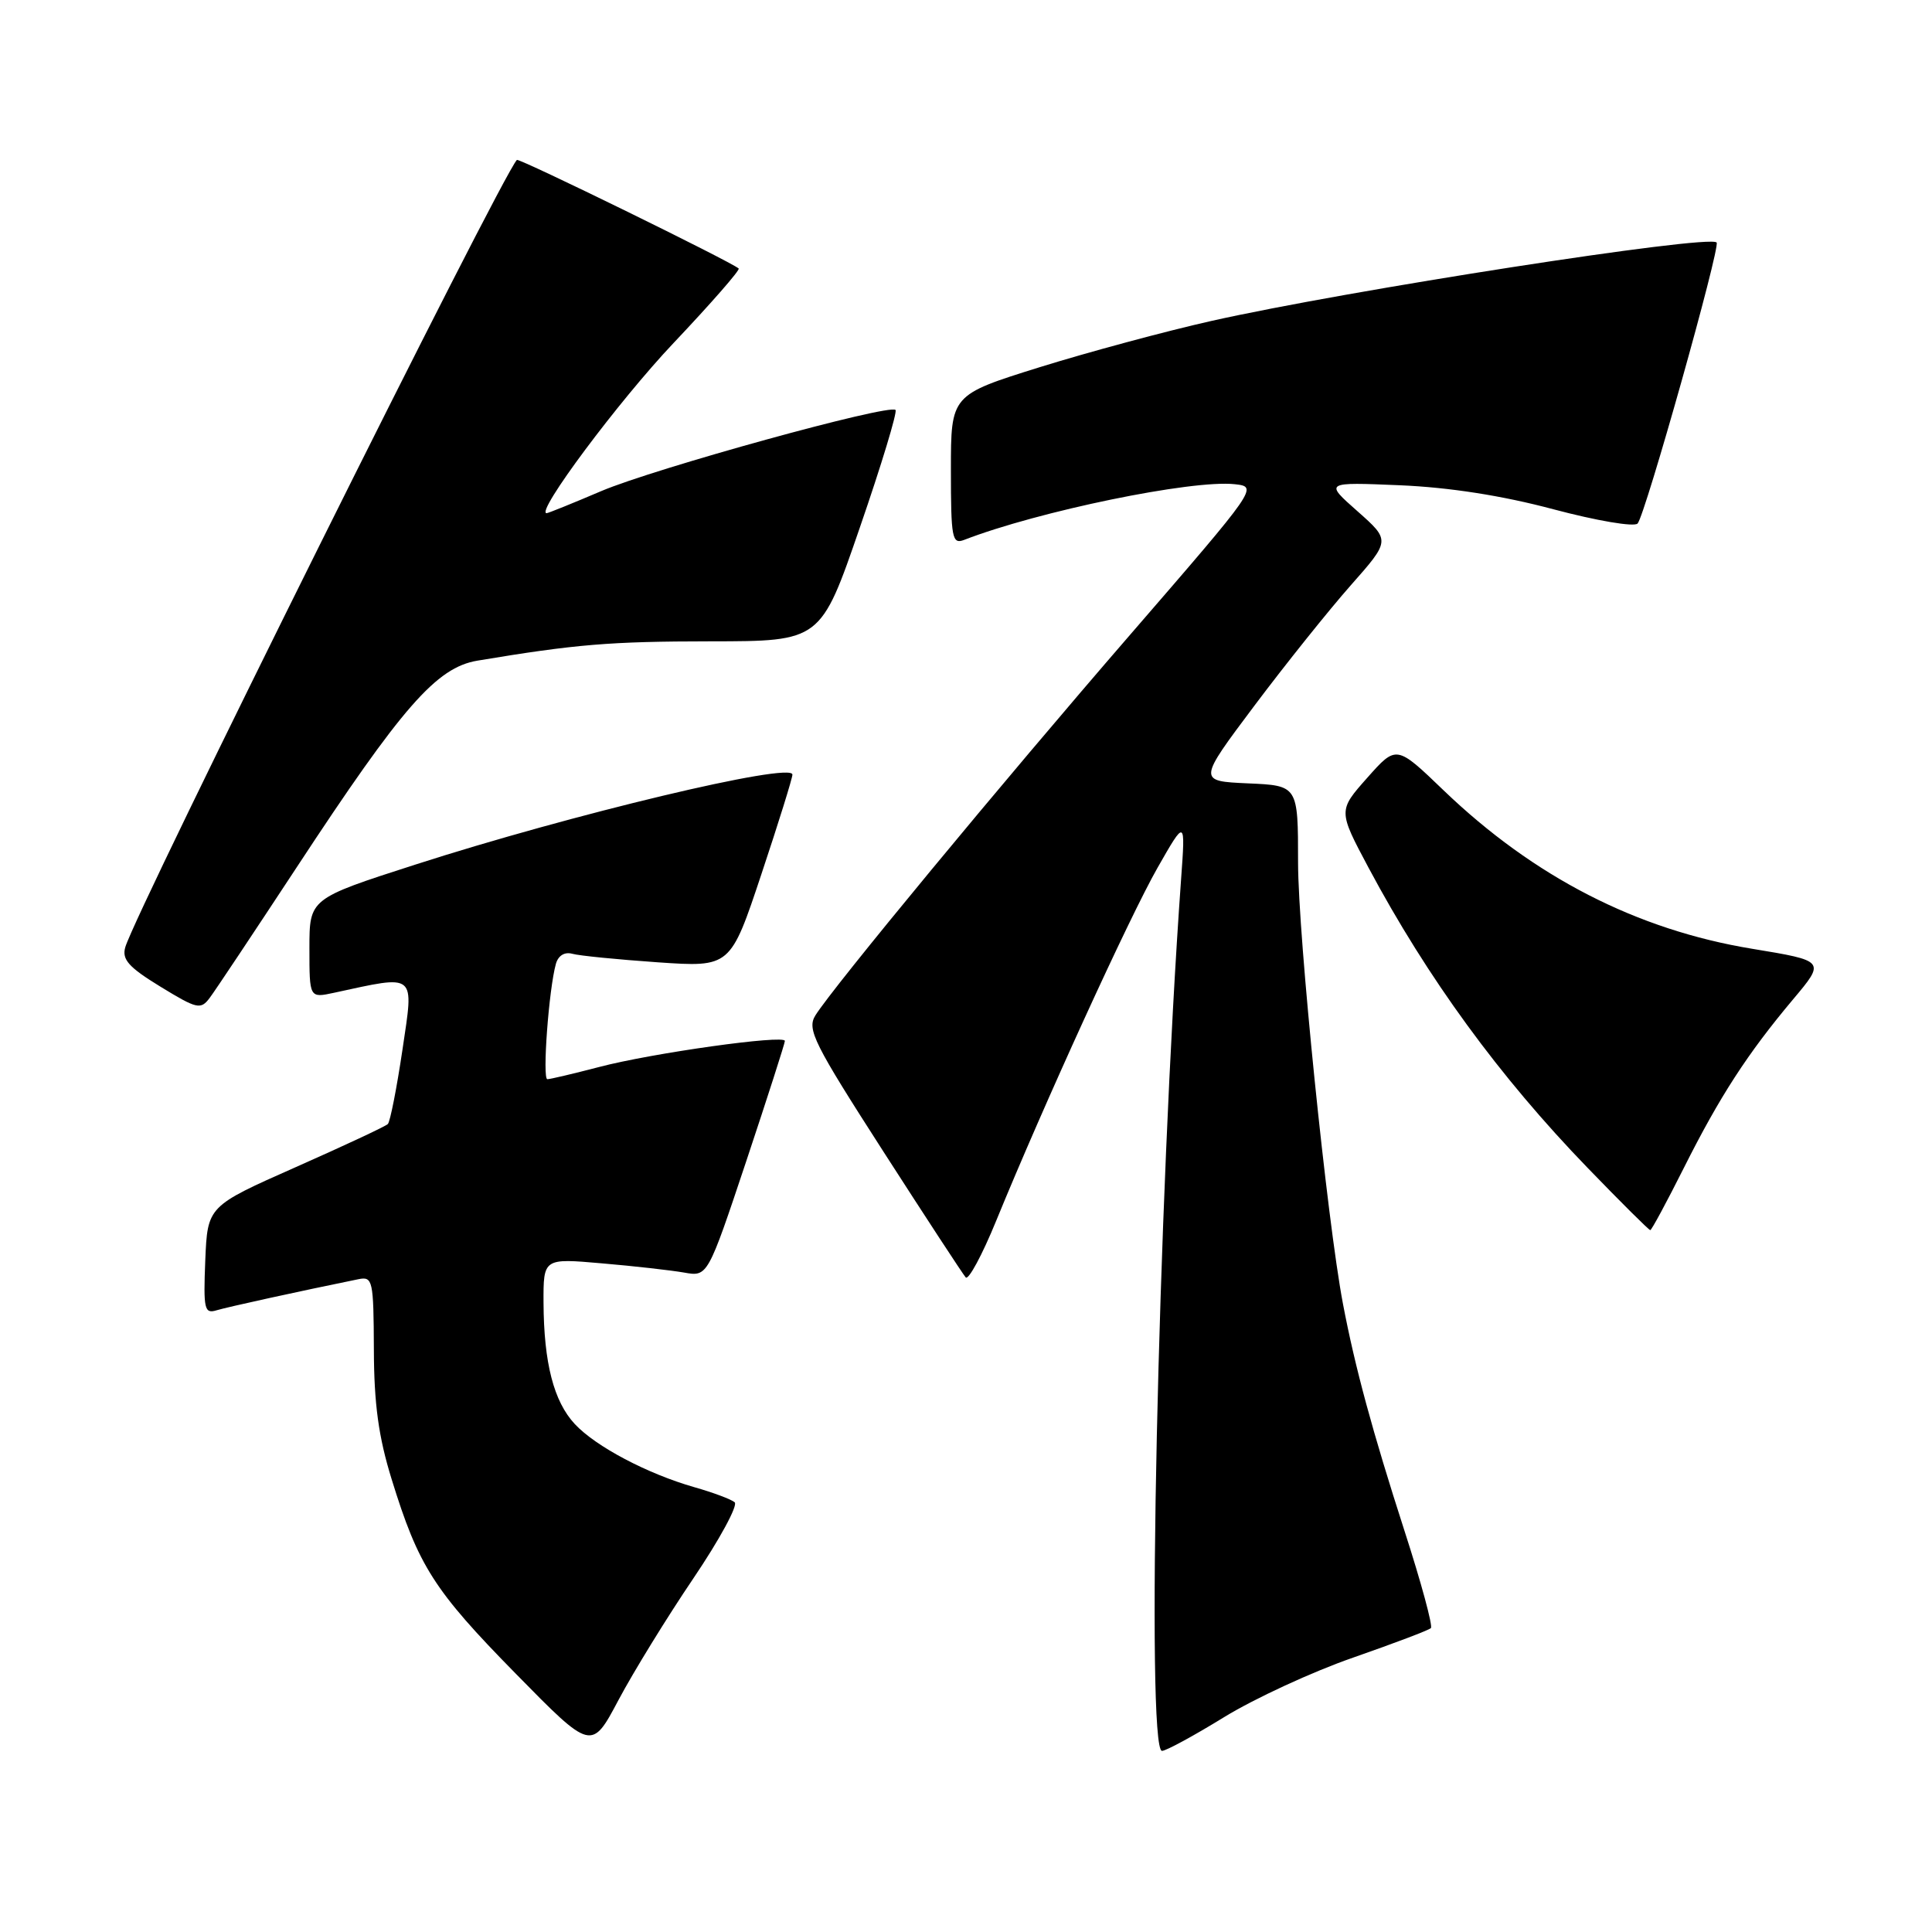<?xml version="1.0" encoding="UTF-8" standalone="no"?>
<!DOCTYPE svg PUBLIC "-//W3C//DTD SVG 1.1//EN" "http://www.w3.org/Graphics/SVG/1.1/DTD/svg11.dtd" >
<svg xmlns="http://www.w3.org/2000/svg" xmlns:xlink="http://www.w3.org/1999/xlink" version="1.1" viewBox="0 0 256 256">
 <g >
 <path fill="currentColor"
d=" M 91.87 209.15 C 95.35 204.00 97.81 199.46 97.35 199.06 C 96.88 198.66 94.47 197.76 92.00 197.06 C 85.78 195.28 78.95 191.68 76.17 188.70 C 73.37 185.70 72.06 180.59 72.02 172.61 C 72.00 166.72 72.00 166.72 79.75 167.40 C 84.01 167.76 88.91 168.32 90.64 168.62 C 93.77 169.18 93.77 169.18 98.89 153.84 C 101.70 145.40 104.00 138.24 104.00 137.93 C 104.00 137.07 86.37 139.54 79.36 141.39 C 75.98 142.27 72.90 143.00 72.53 143.00 C 71.84 143.00 72.72 131.06 73.66 127.71 C 73.97 126.62 74.81 126.10 75.83 126.38 C 76.75 126.64 81.84 127.14 87.14 127.51 C 96.78 128.17 96.78 128.17 100.89 115.83 C 103.15 109.05 105.00 103.11 105.00 102.64 C 105.00 100.91 75.68 107.91 54.98 114.58 C 41.00 119.08 41.00 119.08 41.00 125.66 C 41.00 132.25 41.00 132.25 44.25 131.55 C 55.29 129.16 54.85 128.80 53.33 139.08 C 52.57 144.19 51.70 148.63 51.39 148.94 C 51.09 149.25 45.58 151.82 39.17 154.66 C 27.50 159.83 27.50 159.83 27.20 167.00 C 26.94 173.50 27.08 174.11 28.70 173.62 C 30.21 173.17 39.60 171.11 47.50 169.50 C 49.39 169.12 49.50 169.63 49.54 178.80 C 49.56 186.04 50.16 190.40 51.89 195.99 C 55.45 207.52 57.48 210.71 68.32 221.75 C 78.38 232.00 78.38 232.00 81.96 225.25 C 83.93 221.54 88.39 214.29 91.87 209.15 Z  M 162.22 227.52 C 166.23 225.06 173.91 221.51 179.30 219.64 C 184.69 217.76 189.33 216.01 189.60 215.73 C 189.88 215.46 188.31 209.67 186.11 202.87 C 181.85 189.65 179.56 181.23 177.95 172.77 C 175.84 161.67 172.01 124.04 172.00 114.30 C 172.00 104.09 172.00 104.09 165.36 103.80 C 158.72 103.50 158.72 103.50 166.22 93.50 C 170.35 88.00 176.09 80.83 178.98 77.56 C 184.24 71.61 184.24 71.61 179.87 67.74 C 175.50 63.88 175.50 63.88 185.50 64.30 C 192.06 64.58 199.05 65.67 205.83 67.48 C 211.59 69.01 216.53 69.85 216.99 69.37 C 217.98 68.32 228.01 32.67 227.46 32.13 C 226.38 31.05 178.57 38.47 160.50 42.53 C 154.45 43.89 144.21 46.65 137.75 48.66 C 126.00 52.33 126.00 52.33 126.00 62.27 C 126.00 71.33 126.16 72.15 127.75 71.54 C 137.56 67.74 157.95 63.54 163.61 64.16 C 166.71 64.50 166.65 64.58 149.84 84.00 C 132.75 103.73 110.38 130.79 108.04 134.55 C 106.90 136.39 107.82 138.22 117.03 152.55 C 122.67 161.32 127.59 168.84 127.96 169.26 C 128.32 169.68 130.14 166.31 132.00 161.76 C 138.25 146.48 149.64 121.55 153.37 115.00 C 157.08 108.50 157.08 108.50 156.50 116.50 C 153.43 159.26 151.84 232.00 153.97 232.00 C 154.51 232.00 158.22 229.98 162.22 227.52 Z  M 223.12 154.75 C 227.88 145.27 231.55 139.61 237.60 132.41 C 241.88 127.32 241.88 127.32 232.18 125.72 C 216.89 123.21 203.25 116.21 191.29 104.73 C 185.03 98.71 185.03 98.71 181.17 103.06 C 177.31 107.41 177.31 107.41 181.33 114.96 C 189.16 129.62 198.69 142.68 210.37 154.75 C 214.76 159.29 218.49 163.00 218.67 163.00 C 218.84 163.00 220.84 159.29 223.12 154.75 Z  M 39.31 114.93 C 53.31 93.61 57.83 88.45 63.26 87.54 C 76.27 85.37 80.82 84.99 94.13 84.98 C 108.75 84.97 108.75 84.97 113.94 69.88 C 116.80 61.59 118.92 54.59 118.66 54.32 C 117.82 53.49 86.76 62.06 79.65 65.08 C 75.88 66.69 72.63 68.00 72.43 68.00 C 70.89 68.00 81.97 53.14 89.25 45.45 C 94.21 40.21 98.09 35.77 97.88 35.58 C 96.94 34.71 68.76 20.91 68.49 21.19 C 66.38 23.43 18.03 120.63 16.60 125.51 C 16.13 127.13 17.04 128.16 21.26 130.74 C 26.12 133.71 26.59 133.82 27.79 132.22 C 28.50 131.28 33.68 123.49 39.31 114.93 Z "/>
</g>
</svg>